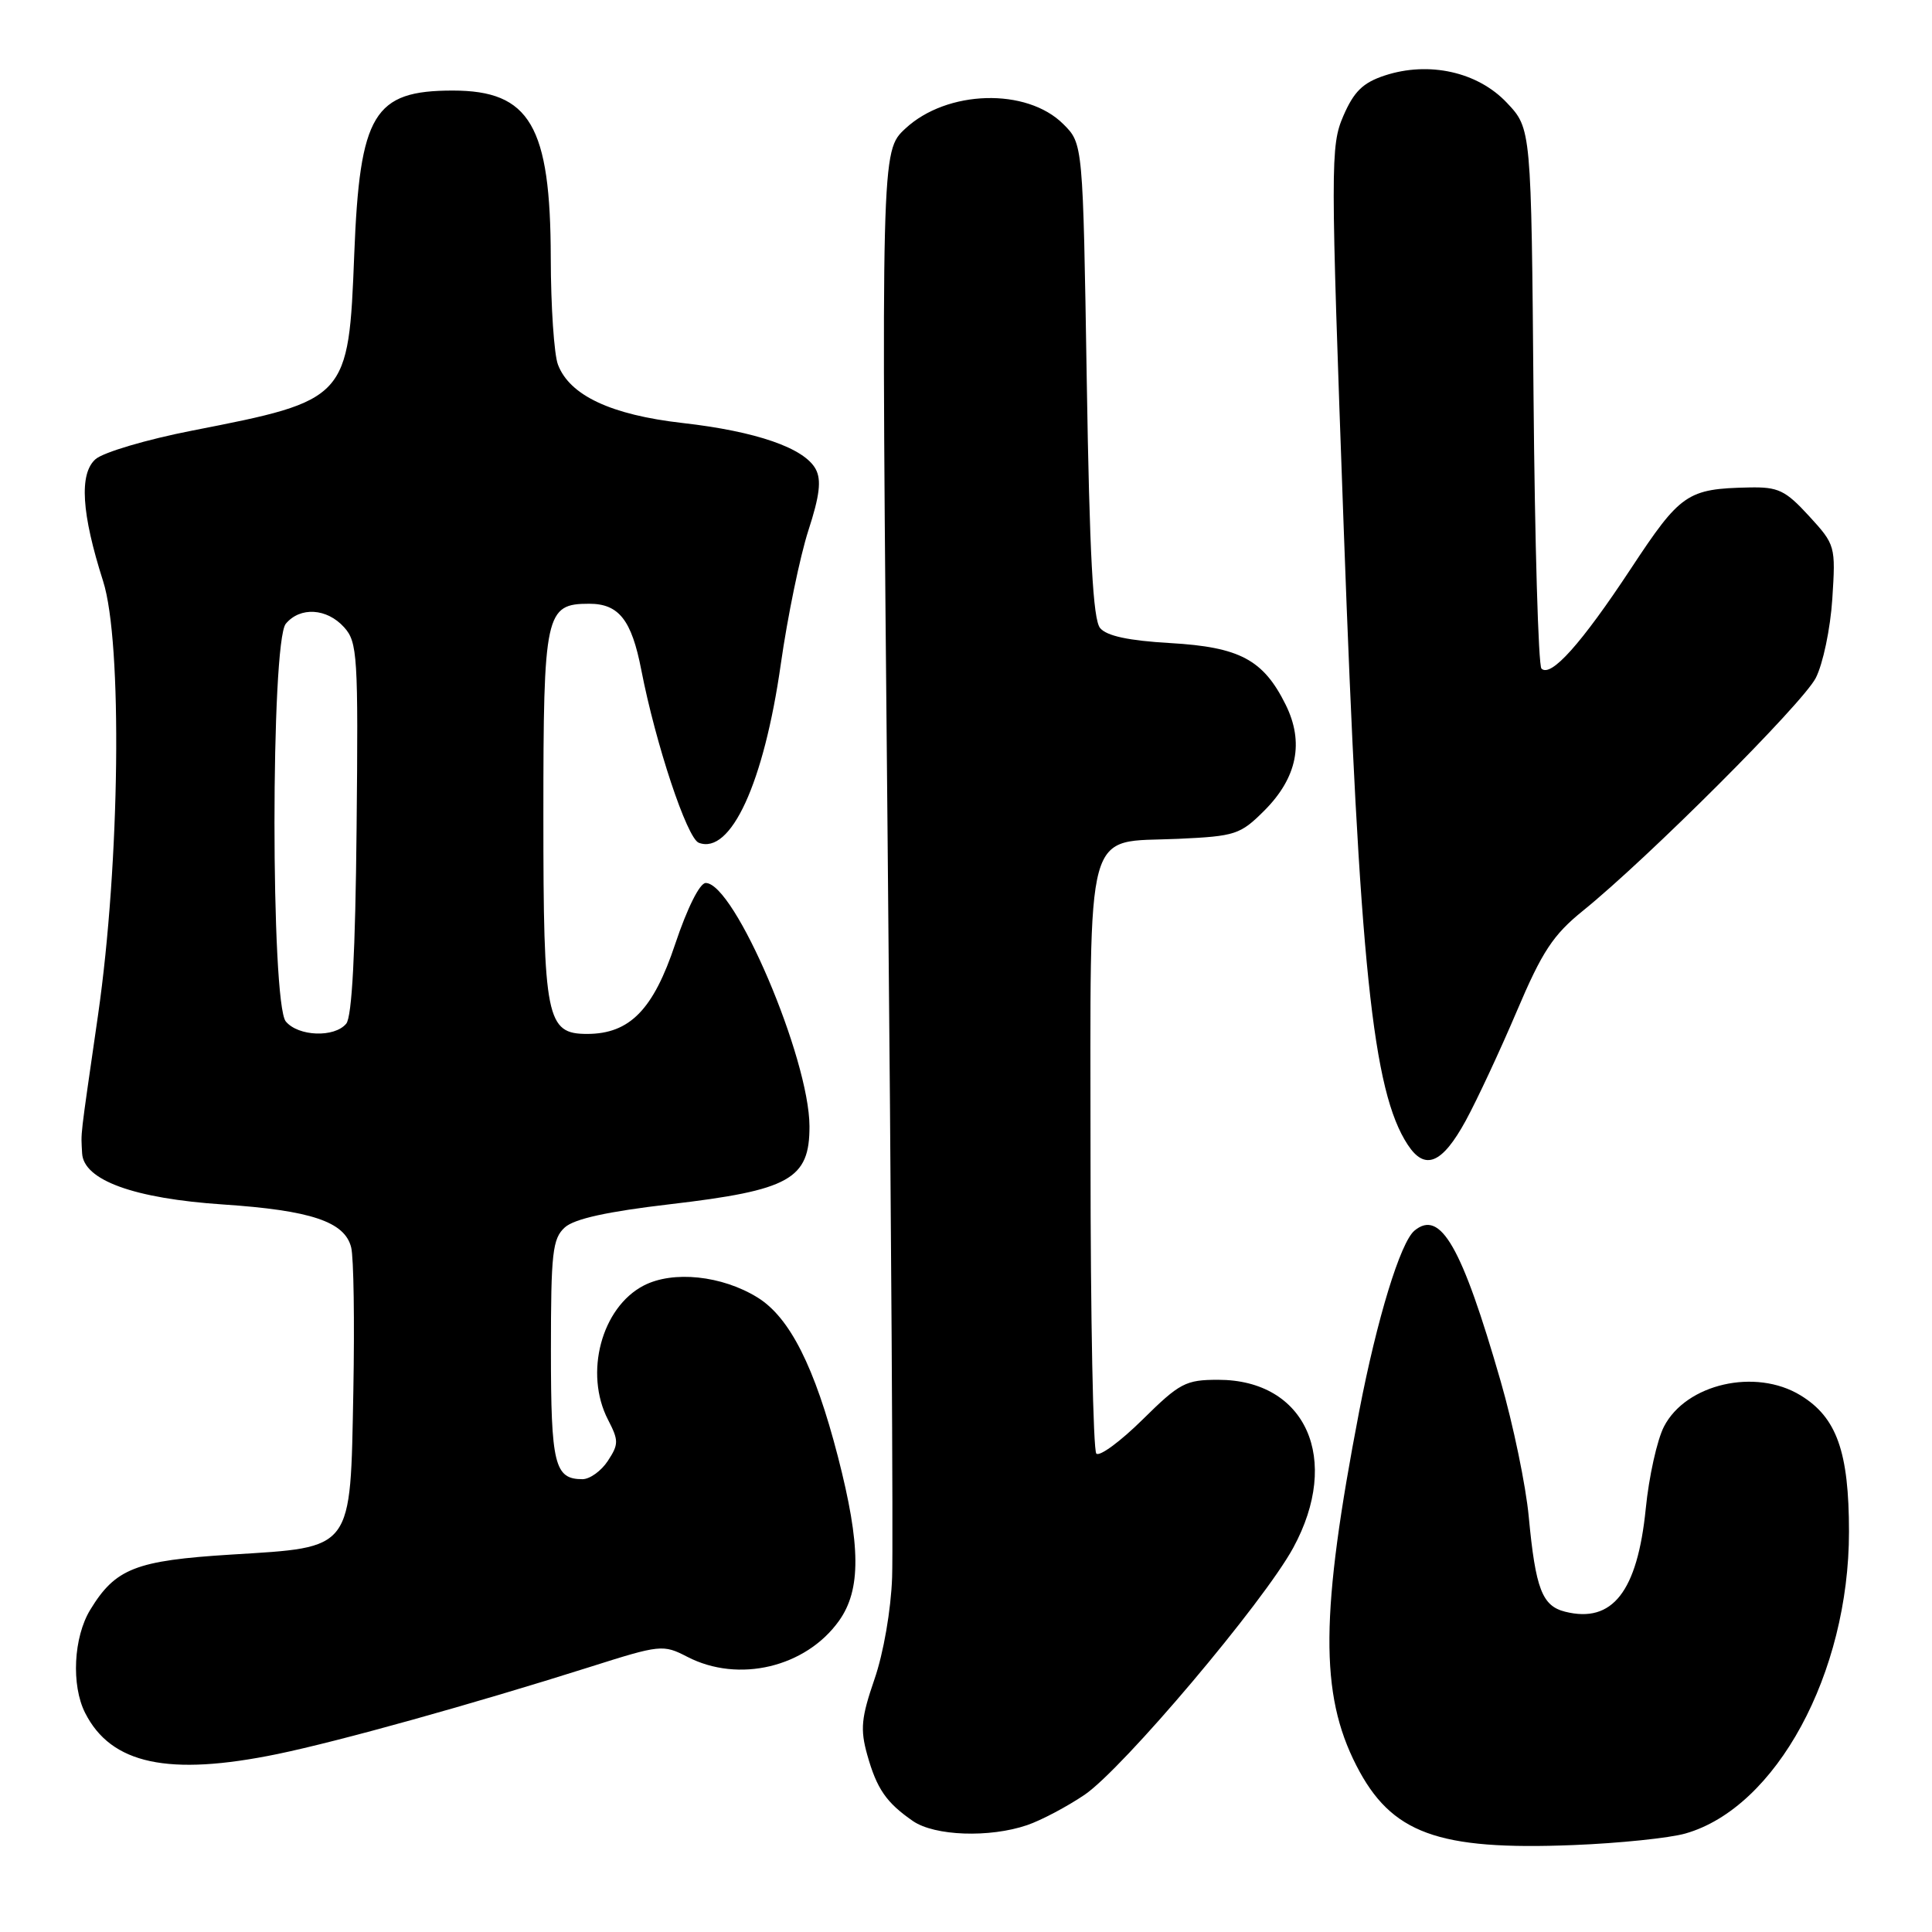 <?xml version="1.0" encoding="UTF-8" standalone="no"?>
<!DOCTYPE svg PUBLIC "-//W3C//DTD SVG 1.1//EN" "http://www.w3.org/Graphics/SVG/1.1/DTD/svg11.dtd" >
<svg xmlns="http://www.w3.org/2000/svg" xmlns:xlink="http://www.w3.org/1999/xlink" version="1.1" viewBox="0 0 256 256">
 <g >
 <path fill="currentColor"
d=" M 223.32 242.95 C 235.35 239.53 245.00 221.73 245.00 202.97 C 245.00 192.38 243.38 187.81 238.58 184.89 C 232.62 181.25 223.42 183.36 220.49 189.02 C 219.58 190.77 218.49 195.67 218.07 199.92 C 216.96 210.91 213.65 215.13 207.39 213.56 C 204.34 212.80 203.47 210.53 202.57 201.00 C 202.19 196.88 200.51 188.78 198.84 183.00 C 193.70 165.16 190.87 160.21 187.43 163.06 C 185.56 164.61 182.46 174.75 180.10 187.00 C 174.95 213.77 174.86 224.44 179.72 233.93 C 184.33 242.95 190.47 245.20 208.50 244.48 C 214.55 244.24 221.22 243.55 223.32 242.95 Z  M 136.10 241.84 C 137.97 241.20 141.39 239.39 143.71 237.82 C 148.80 234.36 167.43 212.31 171.36 205.09 C 177.75 193.35 173.05 182.83 161.41 182.83 C 157.10 182.83 156.31 183.25 151.39 188.11 C 148.45 191.01 145.70 193.03 145.27 192.61 C 144.85 192.18 144.50 174.56 144.50 153.45 C 144.50 108.28 143.56 111.72 156.11 111.15 C 163.70 110.80 164.34 110.59 167.53 107.41 C 171.89 103.04 172.83 98.35 170.35 93.36 C 167.40 87.41 164.26 85.74 155.06 85.21 C 149.54 84.89 146.64 84.27 145.77 83.22 C 144.83 82.09 144.37 73.56 144.00 50.37 C 143.50 19.04 143.50 19.04 140.90 16.45 C 136.05 11.60 125.46 11.90 119.95 17.05 C 116.75 20.03 116.75 20.03 117.61 110.77 C 118.09 160.67 118.36 204.88 118.21 209.00 C 118.06 213.32 117.07 219.05 115.87 222.51 C 114.12 227.60 113.97 229.14 114.91 232.51 C 116.18 237.04 117.44 238.86 120.97 241.30 C 123.85 243.28 131.11 243.54 136.10 241.84 Z  M 36.76 232.42 C 45.02 230.71 62.62 225.80 78.14 220.89 C 87.53 217.91 87.86 217.88 91.08 219.54 C 97.86 223.05 106.77 220.93 111.17 214.77 C 114.11 210.65 114.07 204.81 111.03 193.02 C 107.95 181.11 104.65 174.56 100.37 171.92 C 95.66 169.01 89.19 168.33 85.30 170.34 C 79.70 173.24 77.38 181.97 80.57 188.13 C 81.99 190.88 81.99 191.37 80.54 193.58 C 79.67 194.91 78.15 196.00 77.18 196.00 C 73.48 196.00 73.00 194.06 73.00 178.95 C 73.00 166.00 73.21 164.12 74.84 162.64 C 76.10 161.50 80.47 160.54 88.76 159.57 C 104.66 157.71 107.28 156.25 107.26 149.23 C 107.23 140.22 97.32 117.00 93.51 117.00 C 92.72 117.00 91.06 120.33 89.47 125.08 C 86.57 133.79 83.44 136.99 77.81 137.00 C 72.40 137.00 72.00 135.03 72.00 108.11 C 72.00 81.21 72.26 80.00 78.08 80.00 C 82.00 80.00 83.69 82.15 84.97 88.75 C 86.88 98.59 91.03 111.07 92.59 111.67 C 96.83 113.30 101.22 103.75 103.46 88.00 C 104.36 81.67 106.01 73.71 107.11 70.30 C 108.61 65.69 108.86 63.61 108.09 62.17 C 106.59 59.37 100.23 57.16 90.44 56.05 C 80.97 54.97 75.48 52.40 73.93 48.31 C 73.42 46.97 72.99 40.61 72.98 34.18 C 72.95 16.66 70.22 12.00 60.00 12.00 C 49.51 12.00 47.67 15.06 46.94 33.68 C 46.19 52.90 46.07 53.03 25.50 57.05 C 19.45 58.23 13.67 59.94 12.65 60.85 C 10.47 62.79 10.80 68.04 13.66 77.00 C 16.24 85.08 15.90 114.30 12.99 134.50 C 10.53 151.56 10.73 149.80 10.88 152.81 C 11.07 156.38 17.73 158.81 29.57 159.60 C 41.20 160.38 45.68 161.88 46.53 165.28 C 46.87 166.60 46.99 175.17 46.82 184.32 C 46.41 205.65 46.91 204.98 30.63 205.99 C 17.96 206.78 15.30 207.82 11.96 213.30 C 9.74 216.94 9.42 223.30 11.28 226.97 C 14.72 233.77 22.33 235.39 36.76 232.42 Z  M 194.22 148.49 C 195.72 145.74 198.76 139.22 200.98 134.00 C 204.35 126.06 205.80 123.87 209.76 120.67 C 218.32 113.75 238.81 93.27 240.59 89.85 C 241.55 87.99 242.53 83.32 242.79 79.37 C 243.24 72.34 243.20 72.19 239.70 68.37 C 236.57 64.96 235.63 64.51 231.78 64.59 C 223.56 64.76 222.68 65.37 216.10 75.35 C 209.53 85.31 205.49 89.82 204.25 88.59 C 203.84 88.17 203.37 71.91 203.20 52.44 C 202.90 17.04 202.90 17.04 199.67 13.62 C 195.81 9.52 189.33 8.08 183.47 10.01 C 180.59 10.96 179.40 12.13 178.00 15.36 C 176.29 19.34 176.29 21.51 178.05 70.00 C 180.15 127.89 181.88 144.60 186.53 151.68 C 188.81 155.17 191.09 154.22 194.22 148.49 Z  M 37.87 135.35 C 35.87 132.93 35.87 85.07 37.87 82.65 C 39.77 80.37 43.31 80.58 45.60 83.12 C 47.37 85.09 47.48 86.85 47.25 109.76 C 47.09 126.14 46.64 134.73 45.88 135.64 C 44.32 137.52 39.53 137.34 37.87 135.35 Z "/>
</g>
</svg>